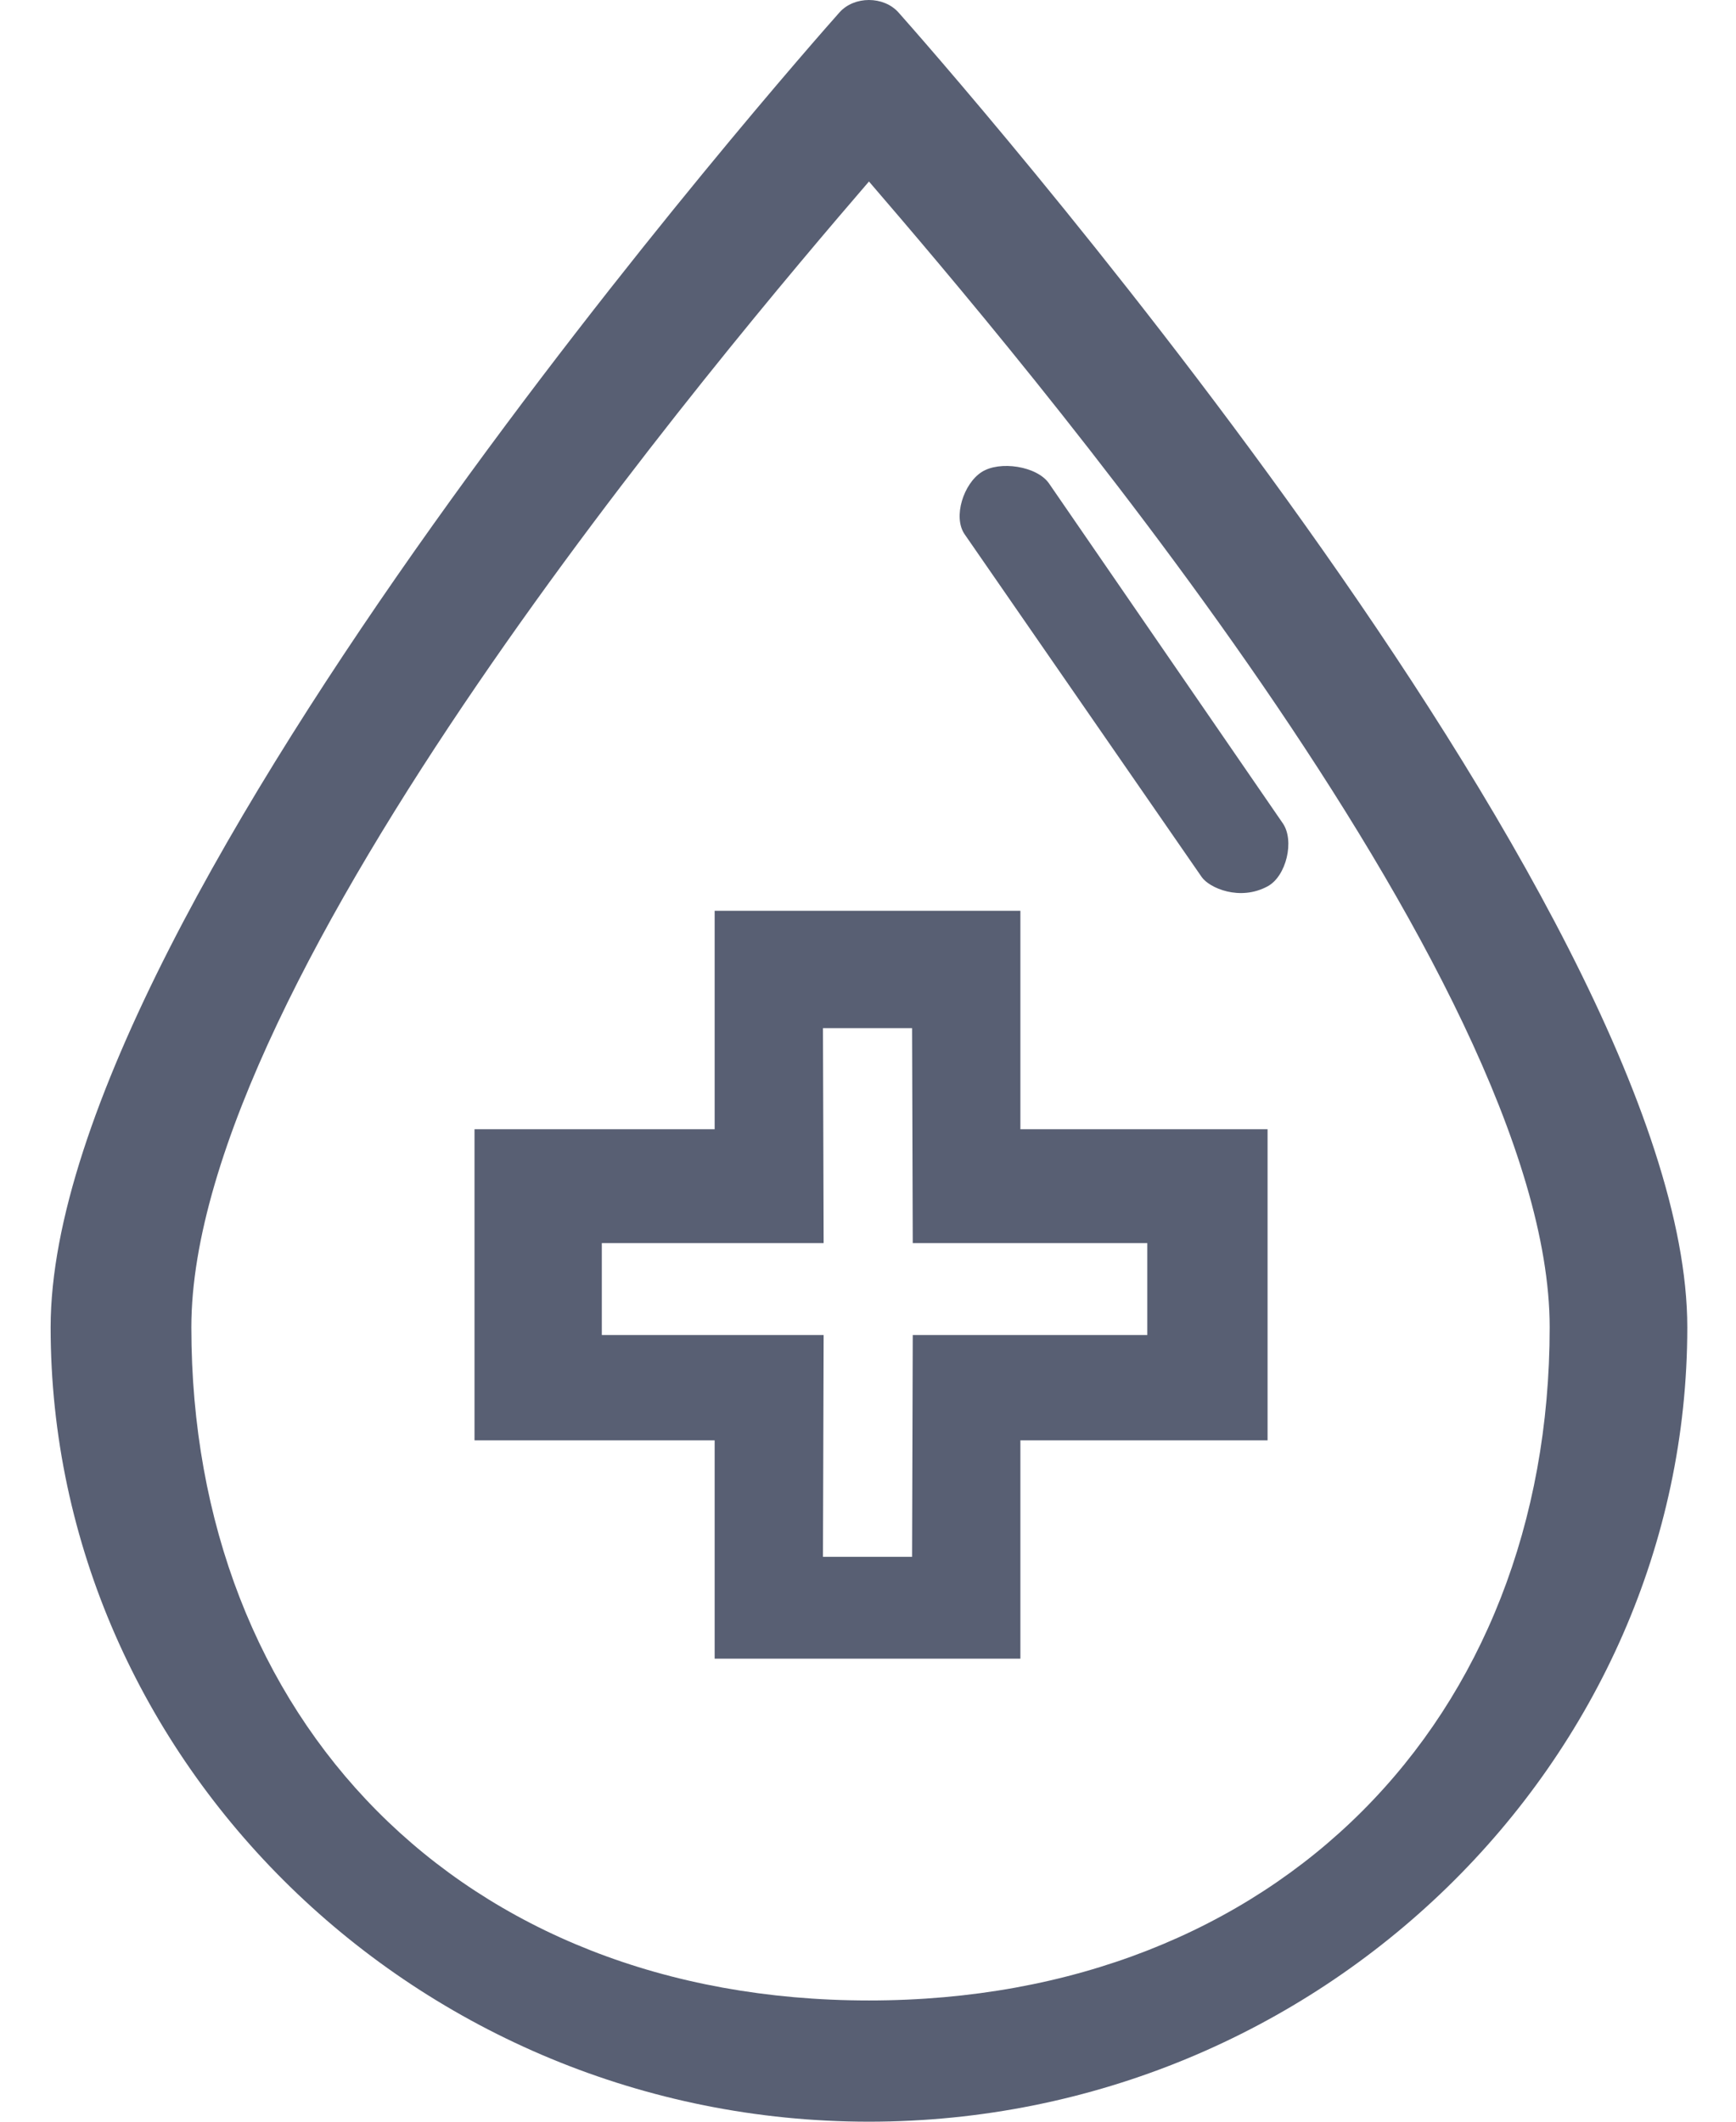<?xml version="1.0" encoding="UTF-8"?>
<svg viewBox="0 0 18 22" version="1.1" xmlns="http://www.w3.org/2000/svg" xmlns:xlink="http://www.w3.org/1999/xlink">

    <g id="Page-1" stroke="none" stroke-width="1" fill="none" fill-rule="evenodd">
        <g id="icons" transform="translate(-38, -330)" fill="#585F73">
            <g id="fa-blood-drop" transform="translate(36, 330)">
                <path d="M11.316,0.129 C11.162,-0.043 10.857,-0.043 10.704,0.129 C10.37,0.505 2.525,9.378 2.525,13.763 C2.525,18.262 6.331,22 11.01,22 C15.688,22 19.495,18.262 19.495,13.763 C19.495,9.378 11.65,0.505 11.316,0.129 L11.316,0.129 Z M11.01,20.743 C6.777,20.743 3.984,17.83 3.984,13.763 C3.984,10.131 9.545,3.585 11.01,1.882 C12.474,3.585 18.068,10.131 18.068,13.763 C18.068,17.83 15.243,20.743 11.01,20.743 L11.01,20.743 Z M12.58,9.444 L12.58,11.709 L15.143,11.709 L15.143,14.935 L12.58,14.935 L12.58,17.199 L9.41,17.199 L9.41,14.935 L6.92,14.935 L6.92,11.709 L9.41,11.709 L9.41,9.444 L12.58,9.444 Z M11.457,10.661 L10.533,10.661 L10.54,12.89 L8.24,12.89 L8.24,13.843 L10.54,13.843 L10.533,16.143 L11.457,16.143 L11.464,13.843 L13.896,13.843 L13.896,12.89 L11.464,12.89 L11.457,10.661 Z M12.178,4.895 C11.992,5.014 11.878,5.36 12.002,5.54 L14.46,9.094 C14.538,9.207 14.856,9.348 15.146,9.189 C15.337,9.084 15.425,8.717 15.301,8.537 L12.877,5.013 C12.753,4.833 12.364,4.774 12.178,4.895 Z" id="Combined-Shape"></path>
            </g>
        </g>
    </g>
</svg>
